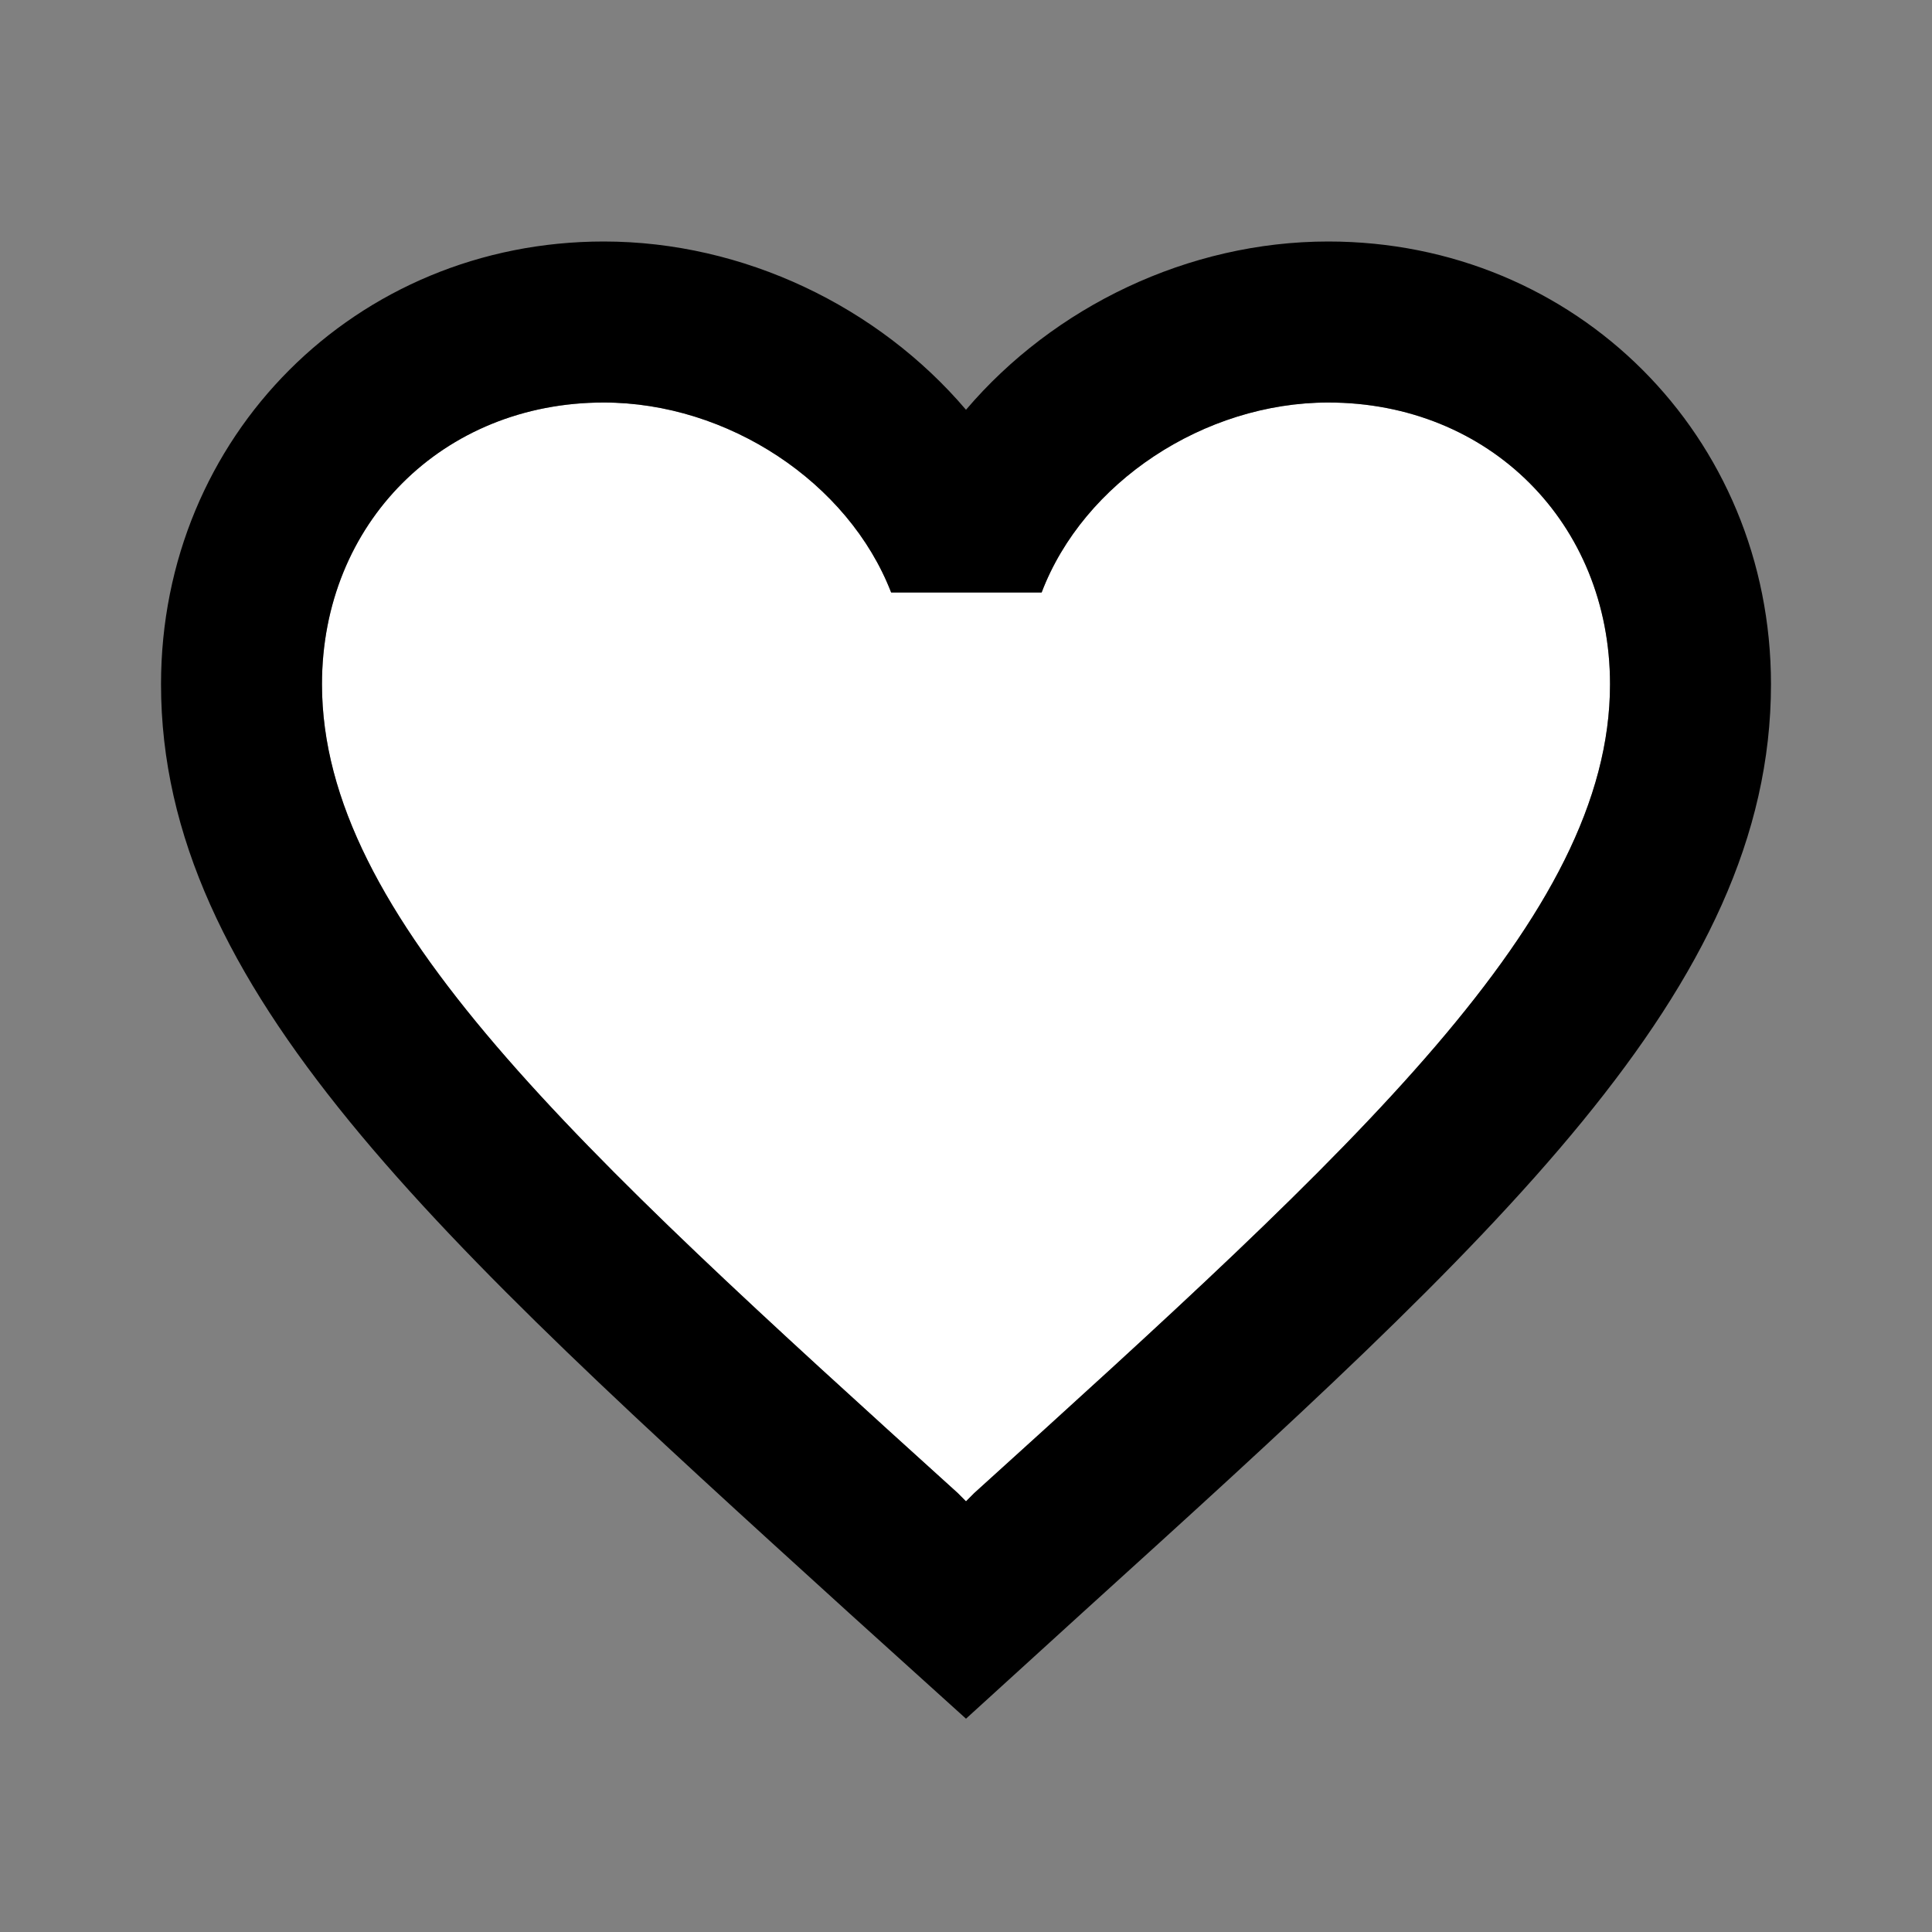 <svg width="32" height="32" viewBox="0 0 32 32" fill="none" xmlns="http://www.w3.org/2000/svg">
<rect x="0" y="0" width="32" height="32" fill="#808080" stroke="none"/>
<path d="M22 6.667C19.947 6.667 17.947 7.987 17.253 9.813H14.76C14.053 7.987 12.053 6.667 10 6.667C7.333 6.667 5.333 8.667 5.333 11.333C5.333 15.187 9.52 18.987 15.867 24.733L16 24.867L16.133 24.733C22.48 18.987 26.667 15.187 26.667 11.333C26.667 8.667 24.667 6.667 22 6.667Z" fill="white"/>
<path d="M22 4C19.68 4 17.453 5.08 16 6.787C14.547 5.08 12.32 4 10 4C5.893 4 2.667 7.227 2.667 11.333C2.667 16.373 7.2 20.48 14.067 26.72L16 28.467L17.933 26.707C24.8 20.48 29.333 16.373 29.333 11.333C29.333 7.227 26.107 4 22 4ZM16.133 24.733L16 24.867L15.867 24.733C9.52 18.987 5.333 15.187 5.333 11.333C5.333 8.667 7.333 6.667 10 6.667C12.053 6.667 14.053 7.987 14.76 9.813H17.253C17.947 7.987 19.947 6.667 22 6.667C24.667 6.667 26.667 8.667 26.667 11.333C26.667 15.187 22.48 18.987 16.133 24.733Z" fill="black"/>
</svg>
